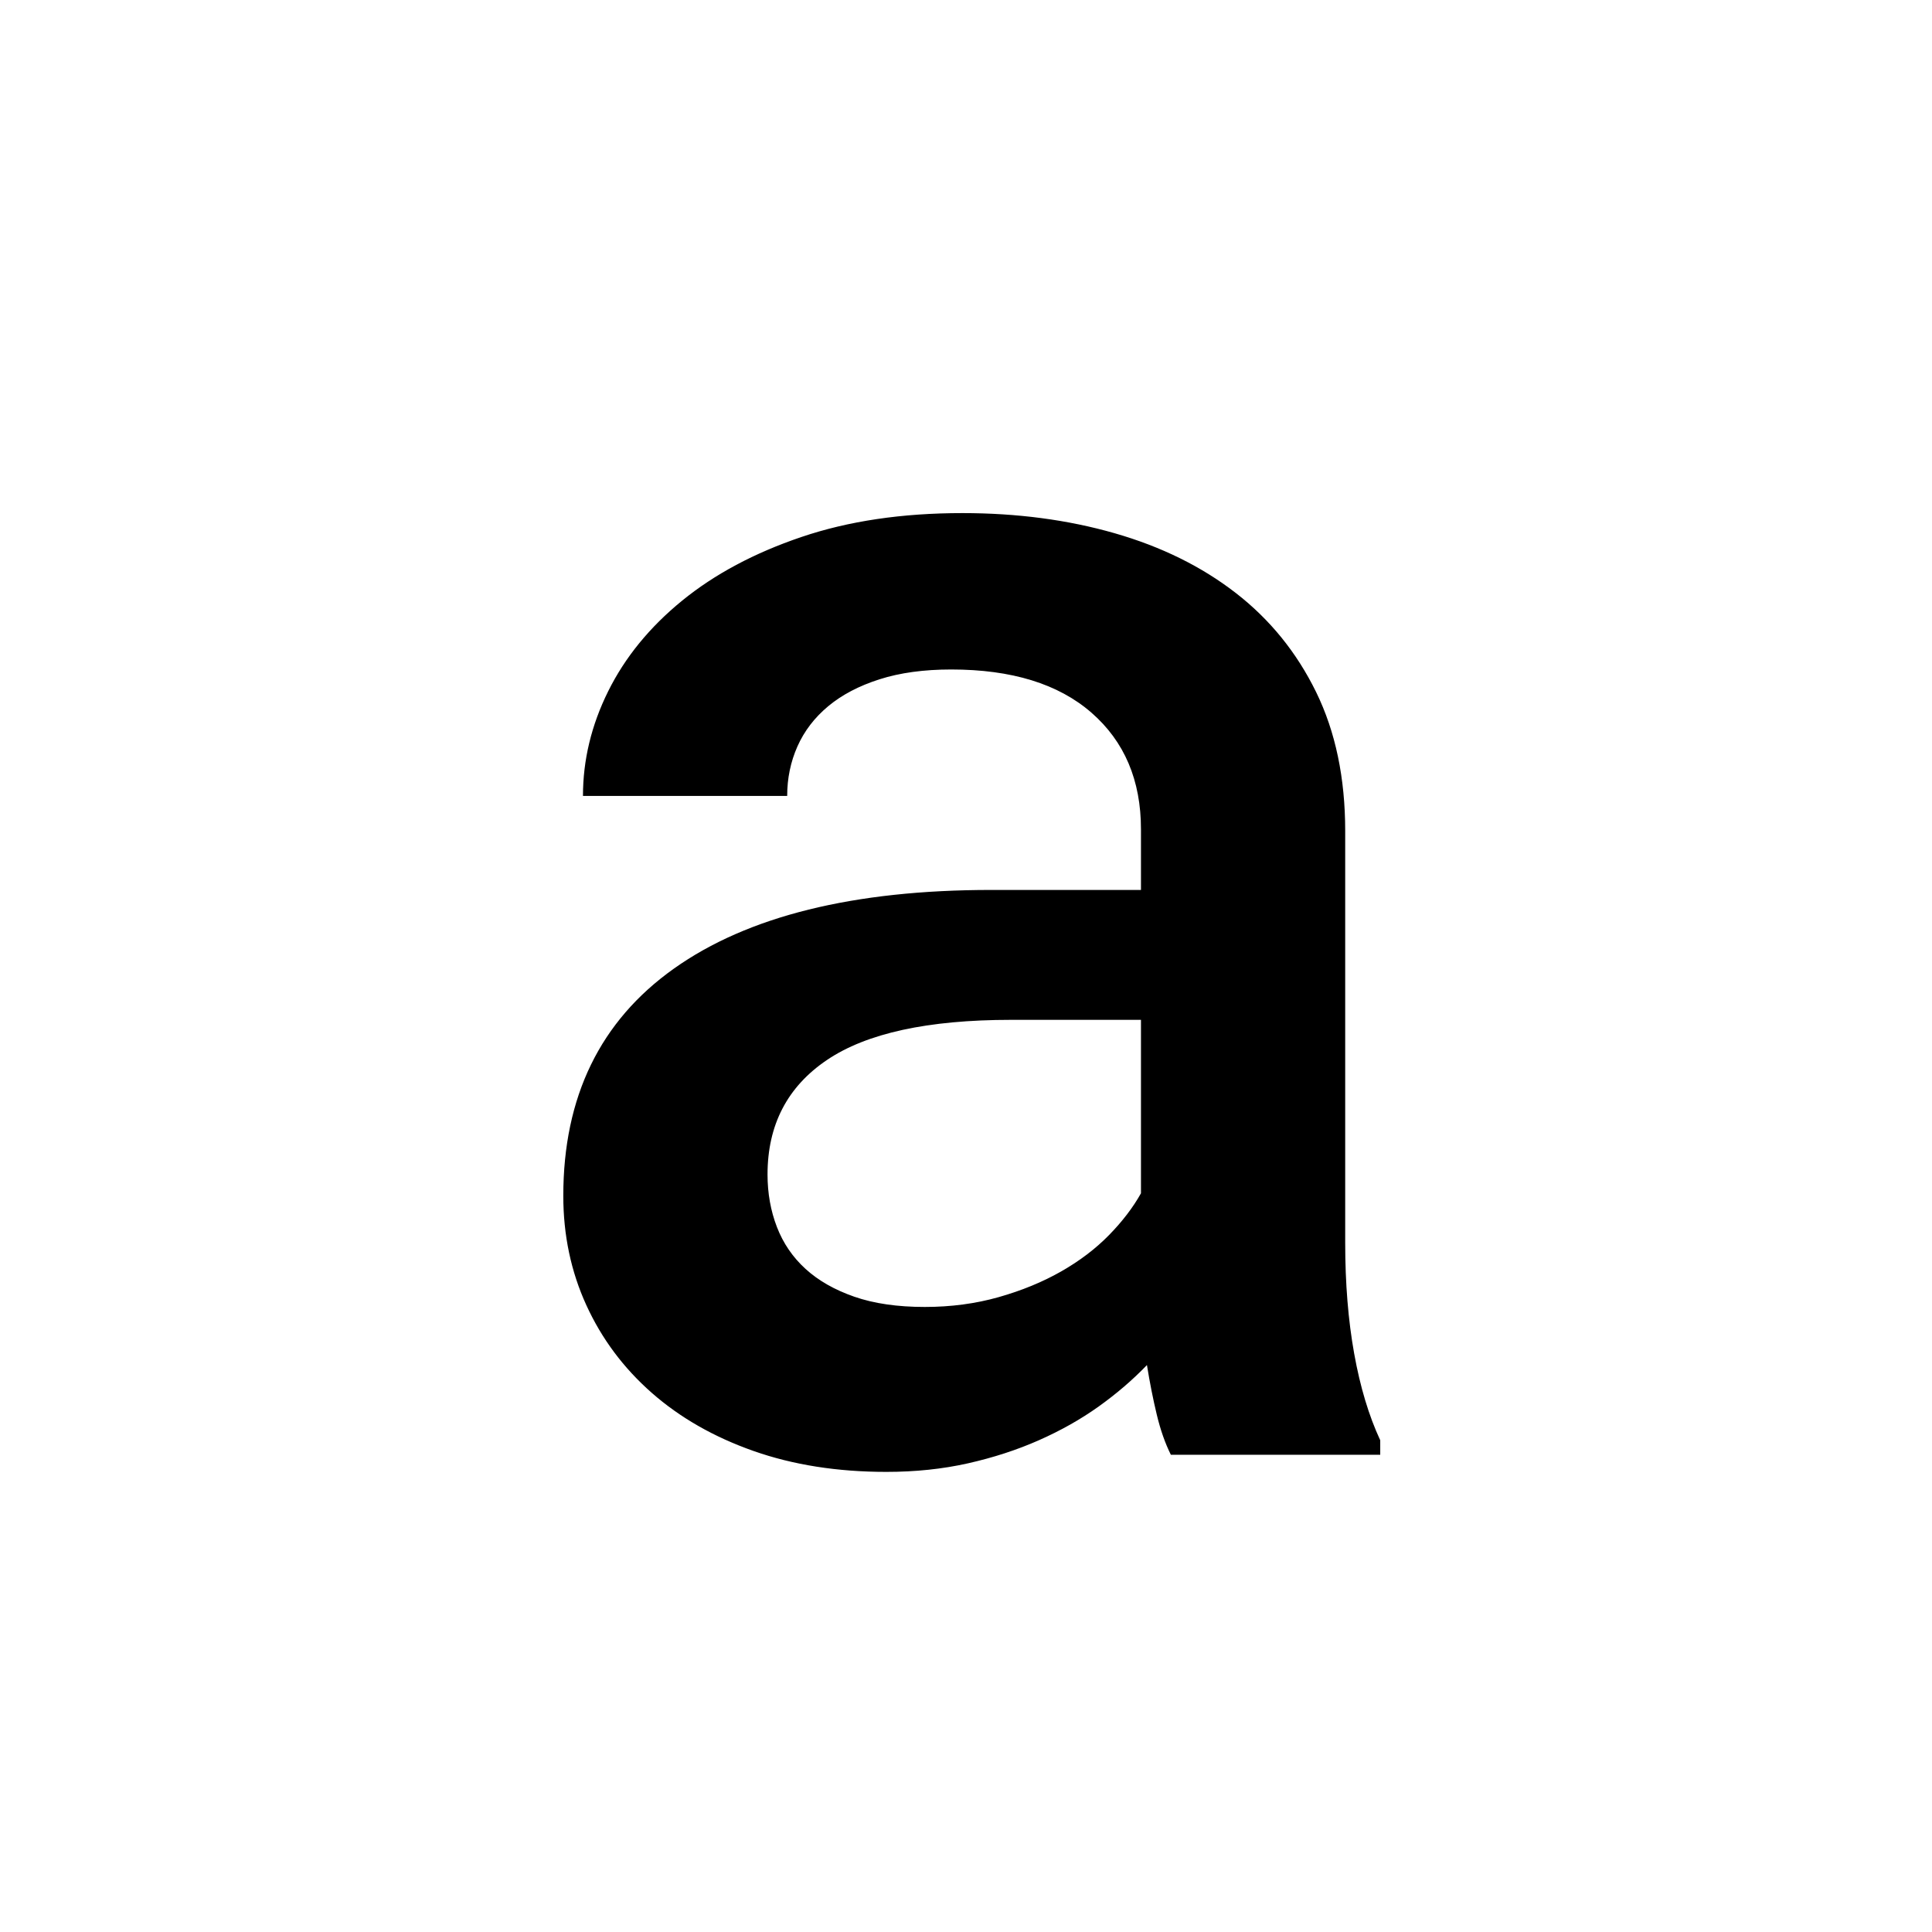 <?xml version="1.0" encoding="UTF-8"?>
<svg xmlns="http://www.w3.org/2000/svg" xmlns:xlink="http://www.w3.org/1999/xlink" width="500pt" height="500pt" viewBox="0 0 500 500" version="1.1">
<g id="surface1">
<path style=" stroke:none;fill-rule:nonzero;fill:rgb(0%,0%,0%);fill-opacity:1;" d="M 357.203 376.496 L 357.203 372.738 C 354.254 366.398 352.004 358.918 350.457 350.293 C 348.91 341.668 348.137 332.121 348.137 321.652 L 348.137 215.059 C 348.137 201.348 345.629 189.367 340.617 179.121 C 335.602 168.875 328.672 160.324 319.828 153.469 C 310.98 146.613 300.516 141.453 288.426 137.988 C 276.336 134.523 263.215 132.789 249.059 132.789 C 233.434 132.789 219.535 134.855 207.375 138.984 C 195.211 143.109 184.926 148.602 176.523 155.457 C 168.117 162.312 161.742 170.129 157.395 178.898 C 153.043 187.672 150.871 196.703 150.871 205.992 L 203.723 205.992 C 203.723 201.422 204.609 197.145 206.379 193.164 C 208.148 189.184 210.801 185.719 214.34 182.77 C 217.879 179.82 222.301 177.5 227.609 175.805 C 232.914 174.109 239.109 173.262 246.184 173.262 C 261.812 173.262 273.902 176.984 282.453 184.43 C 291.004 191.875 295.281 201.938 295.281 214.617 L 295.281 230.316 L 256.578 230.316 C 220.898 230.316 193.516 237.102 174.422 250.664 C 155.328 264.227 145.781 283.836 145.781 309.488 C 145.781 319.664 147.773 329.098 151.754 337.797 C 155.734 346.496 161.375 354.051 168.672 360.465 C 175.969 366.879 184.742 371.891 194.988 375.504 C 205.234 379.113 216.699 380.922 229.379 380.922 C 236.898 380.922 243.938 380.184 250.496 378.711 C 257.059 377.234 263.176 375.246 268.852 372.738 C 274.527 370.23 279.688 367.32 284.332 364.004 C 288.977 360.684 293.141 357.109 296.828 353.277 C 297.566 357.848 298.414 362.121 299.371 366.102 C 300.328 370.086 301.547 373.547 303.02 376.496 Z M 239.328 338.238 C 232.254 338.238 226.172 337.355 221.086 335.586 C 216 333.816 211.797 331.422 208.48 328.398 C 205.16 325.375 202.691 321.762 201.07 317.562 C 199.449 313.359 198.637 308.824 198.637 303.961 C 198.637 291.133 203.762 281.258 214.008 274.328 C 224.254 267.398 240.141 263.934 261.664 263.934 L 295.281 263.934 L 295.281 308.824 C 293.215 312.512 290.453 316.125 286.988 319.664 C 283.523 323.199 279.395 326.332 274.602 329.062 C 269.812 331.789 264.43 334 258.457 335.695 C 252.488 337.391 246.109 338.238 239.328 338.238 Z M 915.605 254.867 C 915.605 236.879 913.578 220.402 909.523 205.438 C 905.469 190.473 899.461 177.609 891.5 166.848 C 883.539 156.086 873.695 147.719 861.977 141.746 C 850.254 135.777 836.727 132.789 821.395 132.789 C 807.535 132.789 795.52 135.148 785.348 139.867 C 775.176 144.586 766.328 151.293 758.809 159.992 L 758.809 36.812 L 705.953 36.812 L 705.953 376.496 L 753.945 376.496 L 756.375 350.844 C 764.043 360.574 773.219 368.02 783.91 373.18 C 794.602 378.34 807.242 380.922 821.84 380.922 C 837.023 380.922 850.438 377.898 862.086 371.852 C 873.734 365.809 883.539 357.406 891.5 346.641 C 899.461 335.879 905.469 323.09 909.523 308.273 C 913.578 293.457 915.605 277.203 915.605 259.508 Z M 862.75 259.508 C 862.75 270.418 861.793 280.629 859.875 290.141 C 857.961 299.648 854.863 307.941 850.586 315.02 C 846.312 322.094 840.707 327.66 833.781 331.715 C 826.852 335.77 818.371 337.797 808.348 337.797 C 795.668 337.797 785.309 334.848 777.273 328.949 C 769.242 323.055 763.086 315.461 758.809 306.172 L 758.809 207.316 C 763.086 198.031 769.203 190.512 777.164 184.762 C 785.125 179.012 795.375 176.137 807.906 176.137 C 818.227 176.137 826.922 178.238 834 182.438 C 841.078 186.641 846.715 192.355 850.918 199.578 C 855.121 206.801 858.141 215.168 859.984 224.68 C 861.828 234.188 862.75 244.25 862.75 254.867 Z M 1364.758 338.902 C 1353.555 338.902 1344.266 336.652 1336.895 332.156 C 1329.523 327.66 1323.625 321.762 1319.203 314.465 C 1314.781 307.168 1311.645 298.875 1309.805 289.586 C 1307.961 280.297 1307.039 270.789 1307.039 261.059 L 1307.039 253.098 C 1307.039 243.512 1307.961 234.078 1309.805 224.789 C 1311.645 215.5 1314.781 207.207 1319.203 199.91 C 1323.625 192.613 1329.523 186.715 1336.895 182.219 C 1344.266 177.723 1353.48 175.473 1364.539 175.473 C 1371.91 175.473 1378.691 176.727 1384.887 179.23 C 1391.078 181.738 1396.457 185.129 1401.027 189.406 C 1405.598 193.68 1409.098 198.695 1411.531 204.441 C 1413.965 210.191 1415.109 216.312 1414.961 222.797 L 1464.941 222.797 C 1465.086 209.676 1462.691 197.586 1457.754 186.531 C 1452.816 175.473 1445.883 165.965 1436.965 158 C 1428.043 150.039 1417.43 143.848 1405.121 139.426 C 1392.809 135.004 1379.43 132.789 1364.98 132.789 C 1346.699 132.789 1330.629 135.996 1316.77 142.41 C 1302.91 148.824 1291.34 157.484 1282.047 168.395 C 1272.762 179.305 1265.797 192.059 1261.148 206.656 C 1256.508 221.25 1254.184 236.73 1254.184 253.098 L 1254.184 261.059 C 1254.184 277.422 1256.508 292.867 1261.148 307.387 C 1265.797 321.91 1272.762 334.664 1282.047 345.648 C 1291.34 356.633 1302.91 365.293 1316.77 371.633 C 1330.629 377.973 1346.773 381.141 1365.203 381.141 C 1378.473 381.141 1391.148 378.93 1403.238 374.508 C 1415.328 370.086 1425.98 364.113 1435.195 356.594 C 1444.41 349.074 1451.711 340.266 1457.09 330.168 C 1462.469 320.066 1465.086 309.27 1464.941 297.77 L 1414.961 297.77 C 1415.109 303.664 1413.82 309.121 1411.09 314.133 C 1408.363 319.145 1404.641 323.496 1399.922 327.18 C 1395.203 330.867 1389.785 333.742 1383.668 335.805 C 1377.547 337.871 1371.246 338.902 1364.758 338.902 Z M 1807.945 259.73 C 1807.945 277.129 1810.191 293.234 1814.688 308.051 C 1819.184 322.867 1825.523 335.66 1833.707 346.422 C 1841.891 357.184 1851.805 365.625 1863.453 371.742 C 1875.102 377.859 1888.148 380.922 1902.594 380.922 C 1916.602 380.922 1928.875 378.449 1939.418 373.512 C 1949.957 368.574 1958.988 361.461 1966.508 352.172 L 1969.16 376.496 L 2017.152 376.496 L 2017.152 36.812 L 1964.074 36.812 L 1964.074 158.887 C 1956.555 150.484 1947.785 144.031 1937.758 139.535 C 1927.73 135.039 1916.16 132.789 1903.039 132.789 C 1888.441 132.789 1875.285 135.738 1863.562 141.637 C 1851.84 147.535 1841.852 155.863 1833.598 166.625 C 1825.34 177.391 1819 190.289 1814.578 205.328 C 1810.152 220.367 1807.945 236.953 1807.945 255.086 Z M 1860.797 255.086 C 1860.797 244.324 1861.867 234.152 1864.004 224.566 C 1866.141 214.984 1869.461 206.582 1873.957 199.355 C 1878.453 192.133 1884.203 186.457 1891.207 182.328 C 1898.207 178.199 1906.648 176.137 1916.527 176.137 C 1928.172 176.137 1937.867 178.715 1945.609 183.875 C 1953.352 189.035 1959.504 195.965 1964.074 204.664 L 1964.074 308.605 C 1959.504 317.449 1953.387 324.492 1945.719 329.723 C 1938.051 334.957 1928.172 337.574 1916.086 337.574 C 1906.355 337.574 1897.988 335.547 1890.984 331.492 C 1883.98 327.438 1878.234 321.875 1873.734 314.797 C 1869.238 307.719 1865.957 299.465 1863.895 290.027 C 1861.832 280.594 1860.797 270.492 1860.797 259.73 Z M 2481.344 380.922 C 2493.285 380.922 2504.309 379.629 2514.406 377.051 C 2524.504 374.469 2533.609 371.078 2541.715 366.879 C 2549.828 362.676 2556.902 357.883 2562.945 352.504 C 2568.992 347.121 2573.93 341.555 2577.766 335.805 L 2549.016 308.824 C 2541.938 318.113 2532.762 325.414 2521.48 330.719 C 2510.203 336.027 2497.855 338.68 2484.438 338.68 C 2474.855 338.68 2466.047 337.023 2458.012 333.703 C 2449.977 330.387 2442.973 325.816 2437 319.992 C 2431.031 314.172 2426.203 307.277 2422.516 299.316 C 2418.832 291.355 2416.547 282.73 2415.66 273.441 L 2581.523 273.441 L 2581.523 251.105 C 2581.523 233.855 2579.238 218.008 2574.668 203.559 C 2570.098 189.109 2563.352 176.617 2554.434 166.074 C 2545.512 155.531 2534.418 147.352 2521.148 141.527 C 2507.883 135.703 2492.547 132.789 2475.152 132.789 C 2460.113 132.789 2445.777 135.664 2432.141 141.414 C 2418.5 147.164 2406.559 155.422 2396.312 166.184 C 2386.062 176.945 2377.883 189.922 2371.766 205.105 C 2365.645 220.293 2362.586 237.395 2362.586 256.414 L 2362.586 265.48 C 2362.586 281.844 2365.461 297.066 2371.211 311.148 C 2376.961 325.227 2385.031 337.43 2395.426 347.75 C 2405.82 358.07 2418.316 366.176 2432.914 372.074 C 2447.508 377.973 2463.652 380.922 2481.344 380.922 Z M 2474.93 175.473 C 2483.922 175.473 2491.773 177.02 2498.484 180.117 C 2505.191 183.211 2510.758 187.34 2515.18 192.5 C 2519.602 197.66 2522.957 203.523 2525.242 210.082 C 2527.527 216.645 2528.891 223.461 2529.332 230.539 L 2529.332 234.52 L 2417.211 234.52 C 2418.684 225.23 2421.156 216.938 2424.621 209.641 C 2428.082 202.344 2432.32 196.148 2437.336 191.062 C 2442.348 185.977 2448.023 182.105 2454.363 179.453 C 2460.703 176.801 2467.559 175.473 2474.93 175.473 Z M 3037.988 376.496 L 3037.988 176.578 L 3126.879 176.578 L 3126.879 137.215 L 3037.988 137.215 L 3037.988 122.398 C 3037.988 105.738 3042.359 92.91 3051.148 83.918 C 3059.914 74.922 3073.805 70.426 3092.82 70.426 C 3102.418 70.426 3111.035 71.055 3118.703 72.305 C 3126.367 73.559 3133.082 74.996 3138.82 76.617 L 3143.457 34.602 C 3133.445 32.535 3123.828 30.73 3114.602 29.184 C 3105.395 27.633 3095.703 26.859 3085.523 26.859 C 3070.043 26.859 3056.102 28.961 3043.727 33.164 C 3031.348 37.363 3020.777 43.484 3011.988 51.52 C 3003.223 59.555 2996.508 69.504 2991.871 81.375 C 2987.23 93.242 2984.914 106.918 2984.914 122.398 L 2984.914 137.215 L 2920.555 137.215 L 2920.555 176.578 L 2984.914 176.578 L 2984.914 376.496 Z M 3472.754 259.73 C 3472.754 277.129 3475 293.234 3479.492 308.051 C 3484.008 322.867 3490.453 335.66 3498.852 346.422 C 3507.25 357.184 3517.359 365.625 3529.148 371.742 C 3540.941 377.859 3554.148 380.922 3568.727 380.922 C 3582.152 380.922 3593.922 378.711 3604.004 374.285 C 3614.109 369.863 3622.926 363.523 3630.445 355.266 L 3630.445 371.41 C 3630.445 380.699 3629.078 388.918 3626.344 396.07 C 3623.609 403.219 3619.75 409.227 3614.746 414.094 C 3609.719 418.957 3603.613 422.645 3596.387 425.148 C 3589.16 427.656 3581.129 428.91 3572.266 428.91 C 3561.207 428.91 3550.488 426.625 3540.086 422.055 C 3529.711 417.484 3520.02 409.891 3511.012 399.277 L 3485.816 430.898 C 3491.113 438.125 3497.535 444.281 3505.055 449.367 C 3512.574 454.453 3520.461 458.582 3528.711 461.75 C 3536.961 464.922 3545.191 467.207 3553.367 468.605 C 3561.547 470.008 3568.871 470.707 3575.367 470.707 C 3591.285 470.707 3605.883 468.461 3619.164 463.961 C 3632.422 459.465 3643.824 452.941 3653.32 444.391 C 3662.844 435.84 3670.238 425.336 3675.562 412.875 C 3680.859 400.418 3683.52 386.156 3683.52 370.086 L 3683.52 137.215 L 3635.523 137.215 L 3633.301 161.098 C 3625.781 151.957 3616.797 144.953 3606.324 140.09 C 3595.875 135.223 3583.473 132.789 3569.188 132.789 C 3554.445 132.789 3541.137 135.738 3529.273 141.637 C 3517.383 147.535 3507.25 155.863 3498.852 166.625 C 3490.453 177.391 3484.008 190.289 3479.492 205.328 C 3475 220.367 3472.754 236.953 3472.754 255.086 Z M 3525.828 255.086 C 3525.828 244.324 3526.977 234.152 3529.273 224.566 C 3531.543 214.984 3535.008 206.582 3539.648 199.355 C 3544.289 192.133 3550.195 186.457 3557.348 182.328 C 3564.5 178.199 3572.949 176.137 3582.664 176.137 C 3594.457 176.137 3604.199 178.641 3611.867 183.656 C 3619.531 188.668 3625.707 195.375 3630.445 203.781 L 3630.445 309.488 C 3625.855 318.039 3619.75 324.859 3612.086 329.945 C 3604.418 335.031 3594.457 337.574 3582.227 337.574 C 3572.484 337.574 3564.062 335.547 3556.91 331.492 C 3549.758 327.438 3543.898 321.875 3539.332 314.797 C 3534.742 307.719 3531.371 299.465 3529.148 290.027 C 3526.93 280.594 3525.828 270.492 3525.828 259.73 Z M 4087.328 36.812 L 4034.473 36.812 L 4034.473 376.496 L 4087.328 376.496 L 4087.328 202.676 C 4092.945 194.566 4100.148 188.113 4109.008 183.324 C 4117.848 178.531 4128.027 176.137 4139.527 176.137 C 4147.191 176.137 4154.055 177.168 4160.082 179.23 C 4166.137 181.297 4171.266 184.465 4175.465 188.742 C 4179.664 193.016 4182.91 198.434 4185.18 204.996 C 4187.477 211.559 4188.625 219.406 4188.625 228.547 L 4188.625 376.496 L 4241.48 376.496 L 4241.48 228.992 C 4241.48 212.035 4239.406 197.477 4235.277 185.312 C 4231.152 173.152 4225.391 163.199 4218.043 155.457 C 4210.668 147.719 4201.781 142.004 4191.383 138.32 C 4180.98 134.633 4169.605 132.789 4157.227 132.789 C 4142.625 132.789 4129.395 136.109 4117.531 142.742 C 4105.641 149.375 4095.582 158.59 4087.328 170.387 Z M 4600.828 181.223 L 4675.148 181.223 L 4675.148 332.711 L 4600.828 332.711 L 4600.828 376.496 L 4799.438 376.496 L 4799.438 332.711 L 4728.441 332.711 L 4728.441 137.215 L 4600.828 137.215 Z M 4670.727 75.293 C 4670.727 83.547 4673.391 90.367 4678.688 95.75 C 4683.984 101.129 4691.43 103.82 4701.023 103.82 C 4710.742 103.82 4718.312 101.129 4723.68 95.75 C 4729.078 90.367 4731.762 83.547 4731.762 75.293 C 4731.762 67.035 4729.078 60.219 4723.68 54.836 C 4718.312 49.453 4710.742 46.766 4701.023 46.766 C 4691.43 46.766 4683.984 49.453 4678.688 54.836 C 4673.391 60.219 4670.727 67.035 4670.727 75.293 Z M 5176.93 181.223 L 5246.168 181.223 L 5246.168 380.258 C 5246.168 389.547 5244.945 397.324 5242.504 403.59 C 5240.062 409.855 5236.695 414.867 5232.324 418.625 C 5227.977 422.387 5222.898 425.078 5217.066 426.699 C 5211.254 428.32 5205.031 429.133 5198.391 429.133 C 5196.605 429.133 5194.066 429.094 5190.746 429.02 C 5187.453 428.945 5183.984 428.801 5180.371 428.578 C 5176.758 428.355 5173.219 428.062 5169.75 427.695 C 5166.285 427.324 5163.523 426.918 5161.449 426.477 L 5158.352 469.379 C 5165.43 470.855 5172.508 471.852 5179.59 472.367 C 5186.672 472.883 5193.969 473.141 5201.488 473.141 C 5216.969 473.141 5230.785 471.223 5242.945 467.391 C 5255.102 463.555 5265.355 457.77 5273.68 450.031 C 5282.008 442.289 5288.402 432.633 5292.82 421.059 C 5297.242 409.484 5299.461 395.887 5299.461 380.258 L 5299.461 137.215 L 5176.93 137.215 Z M 5241.504 75.293 C 5241.504 83.547 5244.164 90.367 5249.461 95.75 C 5254.785 101.129 5262.23 103.82 5271.801 103.82 C 5281.543 103.82 5289.086 101.129 5294.484 95.75 C 5299.852 90.367 5302.539 83.547 5302.539 75.293 C 5302.539 67.035 5299.852 60.219 5294.484 54.836 C 5289.086 49.453 5281.543 46.766 5271.801 46.766 C 5262.23 46.766 5254.785 49.453 5249.461 54.836 C 5244.164 60.219 5241.504 67.035 5241.504 75.293 Z M 5856.738 376.496 L 5922.656 376.496 L 5816.062 236.73 L 5908.496 137.215 L 5844.801 137.215 L 5774.488 211.961 L 5752.148 236.953 L 5752.148 36.812 L 5699.293 36.812 L 5699.293 376.496 L 5752.148 376.496 L 5752.148 299.316 L 5780.883 271.895 Z M 6263.672 80.82 L 6339.746 80.82 L 6339.746 332.711 L 6263.672 332.711 L 6263.672 376.496 L 6466.016 376.496 L 6466.016 332.711 L 6393.043 332.711 L 6393.043 36.812 L 6263.672 36.812 Z M 6793.09 137.215 L 6793.09 376.496 L 6842.188 376.496 L 6842.188 190.953 C 6844.117 186.383 6846.828 182.77 6850.367 180.117 C 6853.906 177.461 6858.789 176.137 6864.965 176.137 C 6871.461 176.137 6876.586 178.016 6880.348 181.773 C 6884.105 185.535 6885.984 192.059 6885.984 201.348 L 6885.984 376.496 L 6933.961 376.496 L 6933.961 191.836 C 6935.594 187.121 6938.16 183.324 6941.699 180.449 C 6945.238 177.574 6950.047 176.137 6956.078 176.137 C 6962.426 176.137 6967.625 177.941 6971.68 181.555 C 6975.734 185.168 6977.758 191.766 6977.758 201.348 L 6977.758 376.496 L 7026.855 376.496 L 7026.855 201.789 C 7026.855 189.551 7025.562 179.086 7022.973 170.387 C 7020.41 161.688 7016.797 154.539 7012.133 148.934 C 7007.496 143.332 7001.906 139.242 6995.336 136.66 C 6988.77 134.082 6981.594 132.789 6973.781 132.789 C 6963.305 132.789 6954.395 135.039 6947.023 139.535 C 6939.648 144.031 6933.594 150.113 6928.883 157.781 C 6925.488 149.23 6920.434 142.926 6913.746 138.871 C 6907.031 134.816 6898.586 132.789 6888.402 132.789 C 6877.195 132.789 6867.625 135.406 6859.668 140.641 C 6851.711 145.875 6845.359 153.137 6840.648 162.426 L 6839.305 137.215 Z M 7363.672 137.215 L 7363.672 376.496 L 7416.75 376.496 L 7416.75 204.887 C 7422.047 196.039 7429.004 189.035 7437.648 183.875 C 7446.266 178.715 7456.398 176.137 7468.043 176.137 C 7475.707 176.137 7482.57 176.984 7488.625 178.68 C 7494.652 180.375 7499.781 183.211 7503.98 187.195 C 7508.18 191.176 7511.426 196.48 7513.719 203.117 C 7515.992 209.75 7517.141 218.008 7517.141 227.887 L 7517.141 376.496 L 7569.996 376.496 L 7569.996 227 C 7569.996 210.191 7567.969 195.82 7563.914 183.875 C 7559.863 171.934 7554.176 162.203 7546.875 154.684 C 7539.574 147.164 7530.883 141.637 7520.801 138.098 C 7510.695 134.559 7499.512 132.789 7487.281 132.789 C 7472.242 132.789 7458.57 136.07 7446.266 142.633 C 7433.961 149.191 7423.438 158.445 7414.746 170.387 L 7411.426 137.215 Z M 7908.789 259.289 C 7908.789 276.684 7911.328 292.828 7916.43 307.719 C 7921.508 322.609 7928.809 335.473 7938.328 346.312 C 7947.828 357.148 7959.473 365.66 7973.266 371.852 C 7987.035 378.047 8002.711 381.141 8020.266 381.141 C 8037.648 381.141 8053.199 378.047 8066.918 371.852 C 8080.641 365.66 8092.234 357.148 8101.758 346.312 C 8111.254 335.473 8118.531 322.609 8123.535 307.719 C 8128.539 292.828 8131.055 276.684 8131.055 259.289 L 8131.055 254.645 C 8131.055 237.395 8128.539 221.324 8123.535 206.434 C 8118.531 191.543 8111.254 178.641 8101.758 167.734 C 8092.234 156.82 8080.59 148.27 8066.797 142.078 C 8053.027 135.887 8037.352 132.789 8019.824 132.789 C 8002.418 132.789 7986.867 135.887 7973.145 142.078 C 7959.449 148.27 7947.828 156.82 7938.328 167.734 C 7928.809 178.641 7921.508 191.543 7916.43 206.434 C 7911.328 221.324 7908.789 237.395 7908.789 254.645 Z M 7961.645 254.645 C 7961.645 244.027 7962.793 233.93 7965.086 224.348 C 7967.359 214.762 7970.875 206.359 7975.586 199.137 C 7980.297 191.91 7986.352 186.16 7993.727 181.887 C 8001.098 177.609 8009.789 175.473 8019.824 175.473 C 8029.98 175.473 8038.719 177.609 8046.02 181.887 C 8053.32 186.16 8059.352 191.91 8064.16 199.137 C 8068.945 206.359 8072.484 214.762 8074.781 224.348 C 8077.051 233.93 8078.199 244.027 8078.199 254.645 L 8078.199 259.289 C 8078.199 270.199 8077.051 280.445 8074.781 290.027 C 8072.484 299.609 8068.945 308.051 8064.16 315.352 C 8059.352 322.648 8053.32 328.398 8046.02 332.598 C 8038.719 336.801 8030.125 338.902 8020.266 338.902 C 8010.082 338.902 8001.32 336.801 7993.945 332.598 C 7986.57 328.398 7980.492 322.648 7975.684 315.352 C 7970.898 308.051 7967.359 299.609 7965.086 290.027 C 7962.793 280.445 7961.645 270.199 7961.645 259.289 Z M 8682.812 254.645 C 8682.812 236.512 8680.762 219.961 8676.637 204.996 C 8672.508 190.031 8666.453 177.203 8658.496 166.516 C 8650.539 155.828 8640.699 147.535 8628.98 141.637 C 8617.262 135.738 8603.785 132.789 8588.598 132.789 C 8574.609 132.789 8562.328 135.262 8551.781 140.199 C 8541.234 145.137 8532.152 152.18 8524.488 161.32 L 8522.266 137.215 L 8473.609 137.215 L 8473.609 468.496 L 8526.465 468.496 L 8526.465 355.266 C 8533.984 363.523 8542.945 369.863 8553.344 374.285 C 8563.719 378.711 8575.707 380.922 8589.281 380.922 C 8604.32 380.922 8617.625 377.859 8629.199 371.742 C 8640.773 365.625 8650.539 357.148 8658.496 346.312 C 8666.453 335.473 8672.508 322.609 8676.637 307.719 C 8680.762 292.828 8682.812 276.684 8682.812 259.289 Z M 8629.957 259.289 C 8629.957 270.051 8628.906 280.223 8626.758 289.809 C 8624.609 299.391 8621.312 307.793 8616.797 315.02 C 8612.305 322.242 8606.52 327.992 8599.438 332.266 C 8592.359 336.543 8583.961 338.68 8574.242 338.68 C 8561.988 338.68 8552.074 336.102 8544.484 330.941 C 8536.891 325.781 8530.883 319.07 8526.465 310.816 L 8526.465 203.781 C 8530.883 195.375 8536.938 188.668 8544.605 183.656 C 8552.27 178.641 8561.988 176.137 8573.805 176.137 C 8583.52 176.137 8591.918 178.199 8599 182.328 C 8606.078 186.457 8611.914 192.094 8616.48 199.246 C 8621.047 206.398 8624.438 214.727 8626.637 224.234 C 8628.859 233.746 8629.957 243.883 8629.957 254.645 Z M 9021.41 259.508 C 9021.41 276.906 9023.586 293.016 9027.93 307.832 C 9032.273 322.648 9038.551 335.473 9046.727 346.312 C 9054.906 357.148 9064.891 365.625 9076.684 371.742 C 9088.477 377.859 9101.832 380.922 9116.723 380.922 C 9129.688 380.922 9141.188 378.82 9151.219 374.617 C 9161.23 370.414 9170.02 364.336 9177.539 356.375 L 9177.539 468.496 L 9230.395 468.496 L 9230.395 137.215 L 9183.055 137.215 L 9180.395 160.434 C 9172.73 151.59 9163.746 144.77 9153.418 139.977 C 9143.117 135.188 9131.008 132.789 9117.164 132.789 C 9101.977 132.789 9088.453 135.738 9076.586 141.637 C 9064.695 147.535 9054.688 155.828 9046.508 166.516 C 9038.305 177.203 9032.078 190.07 9027.809 205.105 C 9023.535 220.145 9021.41 236.73 9021.41 254.867 Z M 9074.242 254.867 C 9074.242 244.102 9075.367 233.895 9077.562 224.234 C 9079.785 214.578 9083.18 206.141 9087.742 198.914 C 9092.309 191.691 9098.145 185.977 9105.227 181.773 C 9112.281 177.574 9120.777 175.473 9130.641 175.473 C 9141.992 175.473 9151.465 177.832 9159.059 182.551 C 9166.648 187.266 9172.805 193.605 9177.539 201.57 L 9177.539 311.258 C 9172.805 319.664 9166.699 326.332 9159.18 331.273 C 9151.66 336.211 9141.992 338.68 9130.199 338.68 C 9120.484 338.68 9112.062 336.578 9105.004 332.379 C 9097.926 328.176 9092.09 322.465 9087.523 315.238 C 9082.961 308.016 9079.59 299.609 9077.465 290.027 C 9075.316 280.445 9074.242 270.273 9074.242 259.508 Z M 9747.438 132.789 C 9731.078 132.789 9716.211 136.512 9702.883 143.957 C 9689.527 151.402 9678.004 161.613 9668.262 174.586 L 9665.82 137.215 L 9616.285 137.215 L 9616.285 376.496 L 9669.141 376.496 L 9669.141 227 C 9674.316 213.879 9682.301 203.633 9693.141 196.262 C 9703.98 188.891 9718.238 185.203 9735.938 185.203 C 9751.711 185.203 9767.699 187.047 9783.91 190.73 L 9791.43 138.762 C 9789.234 137.879 9786.5 137.102 9783.25 136.441 C 9780.004 135.777 9776.441 135.148 9772.535 134.559 C 9768.629 133.969 9764.527 133.527 9760.254 133.234 C 9755.98 132.938 9751.711 132.789 9747.438 132.789 Z M 10293.898 311.699 C 10293.898 320.398 10289.625 327.512 10281.078 333.043 C 10272.508 338.57 10260.059 341.336 10243.703 341.336 C 10237.062 341.336 10230.492 340.633 10224 339.234 C 10217.531 337.832 10211.621 335.547 10206.324 332.379 C 10201 329.207 10196.656 325.043 10193.262 319.883 C 10189.867 314.723 10187.965 308.457 10187.523 301.086 L 10136.207 301.086 C 10136.207 310.965 10138.523 320.695 10143.188 330.277 C 10147.828 339.859 10154.641 348.41 10163.648 355.93 C 10172.633 363.449 10183.766 369.531 10197.023 374.176 C 10210.305 378.82 10225.633 381.141 10243.016 381.141 C 10258.668 381.141 10272.777 379.371 10285.375 375.836 C 10297.973 372.297 10308.789 367.32 10317.773 360.906 C 10326.781 354.492 10333.691 346.863 10338.574 338.016 C 10343.434 329.172 10345.875 319.441 10345.875 308.824 C 10345.875 298.211 10343.578 288.961 10339.016 281.07 C 10334.449 273.184 10327.906 266.363 10319.434 260.613 C 10310.961 254.867 10300.707 250 10288.695 246.02 C 10276.684 242.039 10263.16 238.723 10248.121 236.066 C 10237.352 234.152 10228.59 232.125 10221.801 229.984 C 10215.016 227.848 10209.719 225.453 10205.883 222.797 C 10202.051 220.145 10199.438 217.195 10198.023 213.953 C 10196.633 210.711 10195.922 207.098 10195.922 203.117 C 10195.922 199.137 10196.852 195.301 10198.68 191.617 C 10200.539 187.93 10203.367 184.723 10207.203 181.996 C 10211.035 179.27 10215.867 177.059 10221.68 175.363 C 10227.516 173.668 10234.398 172.82 10242.359 172.82 C 10250.316 172.82 10257.375 173.812 10263.477 175.805 C 10269.605 177.793 10274.73 180.484 10278.859 183.875 C 10282.984 187.266 10286.086 191.137 10288.133 195.488 C 10290.211 199.836 10291.234 204.371 10291.234 209.086 L 10344.094 209.086 C 10344.094 198.473 10341.773 188.52 10337.133 179.23 C 10332.496 169.945 10325.805 161.871 10317.113 155.016 C 10308.422 148.16 10297.754 142.742 10285.156 138.762 C 10272.559 134.781 10258.301 132.789 10242.359 132.789 C 10227.32 132.789 10213.719 134.742 10201.562 138.652 C 10189.406 142.559 10179.078 147.828 10170.605 154.465 C 10162.133 161.098 10155.59 168.801 10151.023 177.574 C 10146.461 186.344 10144.164 195.598 10144.164 205.328 C 10144.164 215.352 10146.387 224.164 10150.805 231.754 C 10155.227 239.348 10161.547 246.02 10169.727 251.77 C 10177.906 257.52 10187.695 262.457 10199.121 266.586 C 10210.547 270.715 10223.34 274.254 10237.5 277.203 C 10248.852 279.414 10258.18 281.699 10265.477 284.059 C 10272.777 286.414 10278.516 288.961 10282.715 291.688 C 10286.938 294.414 10289.844 297.438 10291.453 300.754 C 10293.09 304.07 10293.898 307.719 10293.898 311.699 Z M 10745.922 79.273 L 10745.922 137.215 L 10687.547 137.215 L 10687.547 176.578 L 10745.922 176.578 L 10745.922 294.23 C 10745.922 309.562 10747.949 322.723 10752 333.703 C 10756.055 344.688 10761.672 353.684 10768.824 360.684 C 10775.953 367.688 10784.523 372.848 10794.457 376.164 C 10804.418 379.484 10815.355 381.141 10827.297 381.141 C 10833.938 381.141 10840.699 380.809 10847.535 380.148 C 10854.395 379.484 10860.984 378.562 10867.336 377.383 C 10873.68 376.203 10879.539 374.691 10884.914 372.848 C 10890.309 371.004 10894.898 368.977 10898.73 366.766 L 10892.773 330.277 C 10890.113 331.016 10886.84 331.789 10882.934 332.598 C 10879.027 333.41 10874.73 334.148 10870.094 334.812 C 10865.453 335.473 10860.668 336.062 10855.711 336.578 C 10850.781 337.098 10846.02 337.355 10841.453 337.355 C 10835.277 337.355 10829.59 336.652 10824.438 335.254 C 10819.262 333.852 10814.77 331.383 10810.938 327.844 C 10807.105 324.305 10804.125 319.59 10801.977 313.691 C 10799.852 307.793 10798.781 300.348 10798.781 291.355 L 10798.781 176.578 L 10889.234 176.578 L 10889.234 137.215 L 10798.781 137.215 L 10798.781 79.273 Z M 11404.297 376.496 L 11452.051 376.496 L 11452.051 137.215 L 11398.977 137.215 L 11398.977 307.055 C 11394.555 316.492 11387.988 323.977 11379.297 329.504 C 11370.605 335.031 11359.18 337.797 11345.02 337.797 C 11337.648 337.797 11331.297 336.875 11326 335.031 C 11320.703 333.188 11316.258 330.055 11312.719 325.633 C 11309.18 321.211 11306.566 315.238 11304.883 307.719 C 11303.172 300.199 11302.344 290.691 11302.344 279.191 L 11302.344 137.215 L 11249.488 137.215 L 11249.488 278.75 C 11249.488 296.883 11251.516 312.402 11255.566 325.301 C 11259.617 338.203 11265.281 348.816 11272.582 357.148 C 11279.883 365.477 11288.672 371.559 11298.902 375.391 C 11309.156 379.227 11320.461 381.141 11332.859 381.141 C 11347.145 381.141 11360.082 377.859 11371.656 371.301 C 11383.25 364.738 11393.09 355.562 11401.195 343.766 Z M 11841.504 137.215 L 11786.867 137.215 L 11881.52 376.496 L 11927.074 376.496 L 12020.852 137.215 L 11966.234 137.215 L 11908.277 309.93 L 11904.297 327.402 L 11900.539 309.711 Z M 12378.664 137.215 L 12331.129 137.215 L 12377.781 376.496 L 12422.023 376.496 L 12457.617 216.164 L 12458.055 213.512 L 12458.496 216.387 L 12494.773 376.496 L 12539.234 376.496 L 12585.891 137.215 L 12538.109 137.215 L 12514.891 297.988 L 12512.914 315.461 L 12510.473 299.539 L 12475.758 137.215 L 12441.039 137.215 L 12406.762 297.77 L 12404.32 313.027 L 12402.781 297.77 Z M 12960.742 137.215 L 12902.125 137.215 L 12986.621 255.086 L 12899.488 376.496 L 12958.52 376.496 L 13017.578 292.684 L 13076.832 376.496 L 13135.449 376.496 L 13048.316 255.086 L 13132.789 137.215 L 13073.977 137.215 L 13016.918 218.156 Z M 13504.32 137.215 L 13445.945 137.215 L 13547.656 365.219 L 13531.957 394.852 C 13531.078 396.18 13529.641 398.723 13527.66 402.484 C 13525.66 406.242 13523.121 410.074 13520.02 413.984 C 13516.918 417.891 13513.355 421.355 13509.301 424.375 C 13505.25 427.398 13500.633 428.91 13495.484 428.91 C 13494.434 428.91 13493.09 428.875 13491.383 428.801 C 13489.695 428.727 13487.891 428.617 13485.961 428.469 C 13484.059 428.32 13482.203 428.211 13480.445 428.137 C 13478.664 428.062 13477.27 428.023 13476.246 428.023 L 13468.727 469.16 C 13472.559 470.191 13476.93 471.113 13481.883 471.922 C 13486.816 472.734 13491.723 473.141 13496.582 473.141 C 13508.227 473.141 13518.406 471.113 13527.102 467.059 C 13535.789 463.004 13543.285 457.953 13549.535 451.91 C 13555.812 445.863 13561.086 439.34 13565.355 432.336 C 13569.629 425.336 13573.094 418.812 13575.758 412.766 L 13696.949 137.215 L 13638.328 137.215 L 13571.117 309.488 L 13562.035 280.738 Z M 14226.586 171.051 L 14226.586 137.215 L 14020.922 137.215 L 14020.922 180.117 L 14155.395 180.117 L 14018.727 341.555 L 14018.727 376.496 L 14233.008 376.496 L 14233.008 334.258 L 14088.379 334.258 Z M 14226.586 171.051 "/>
</g>
</svg>
